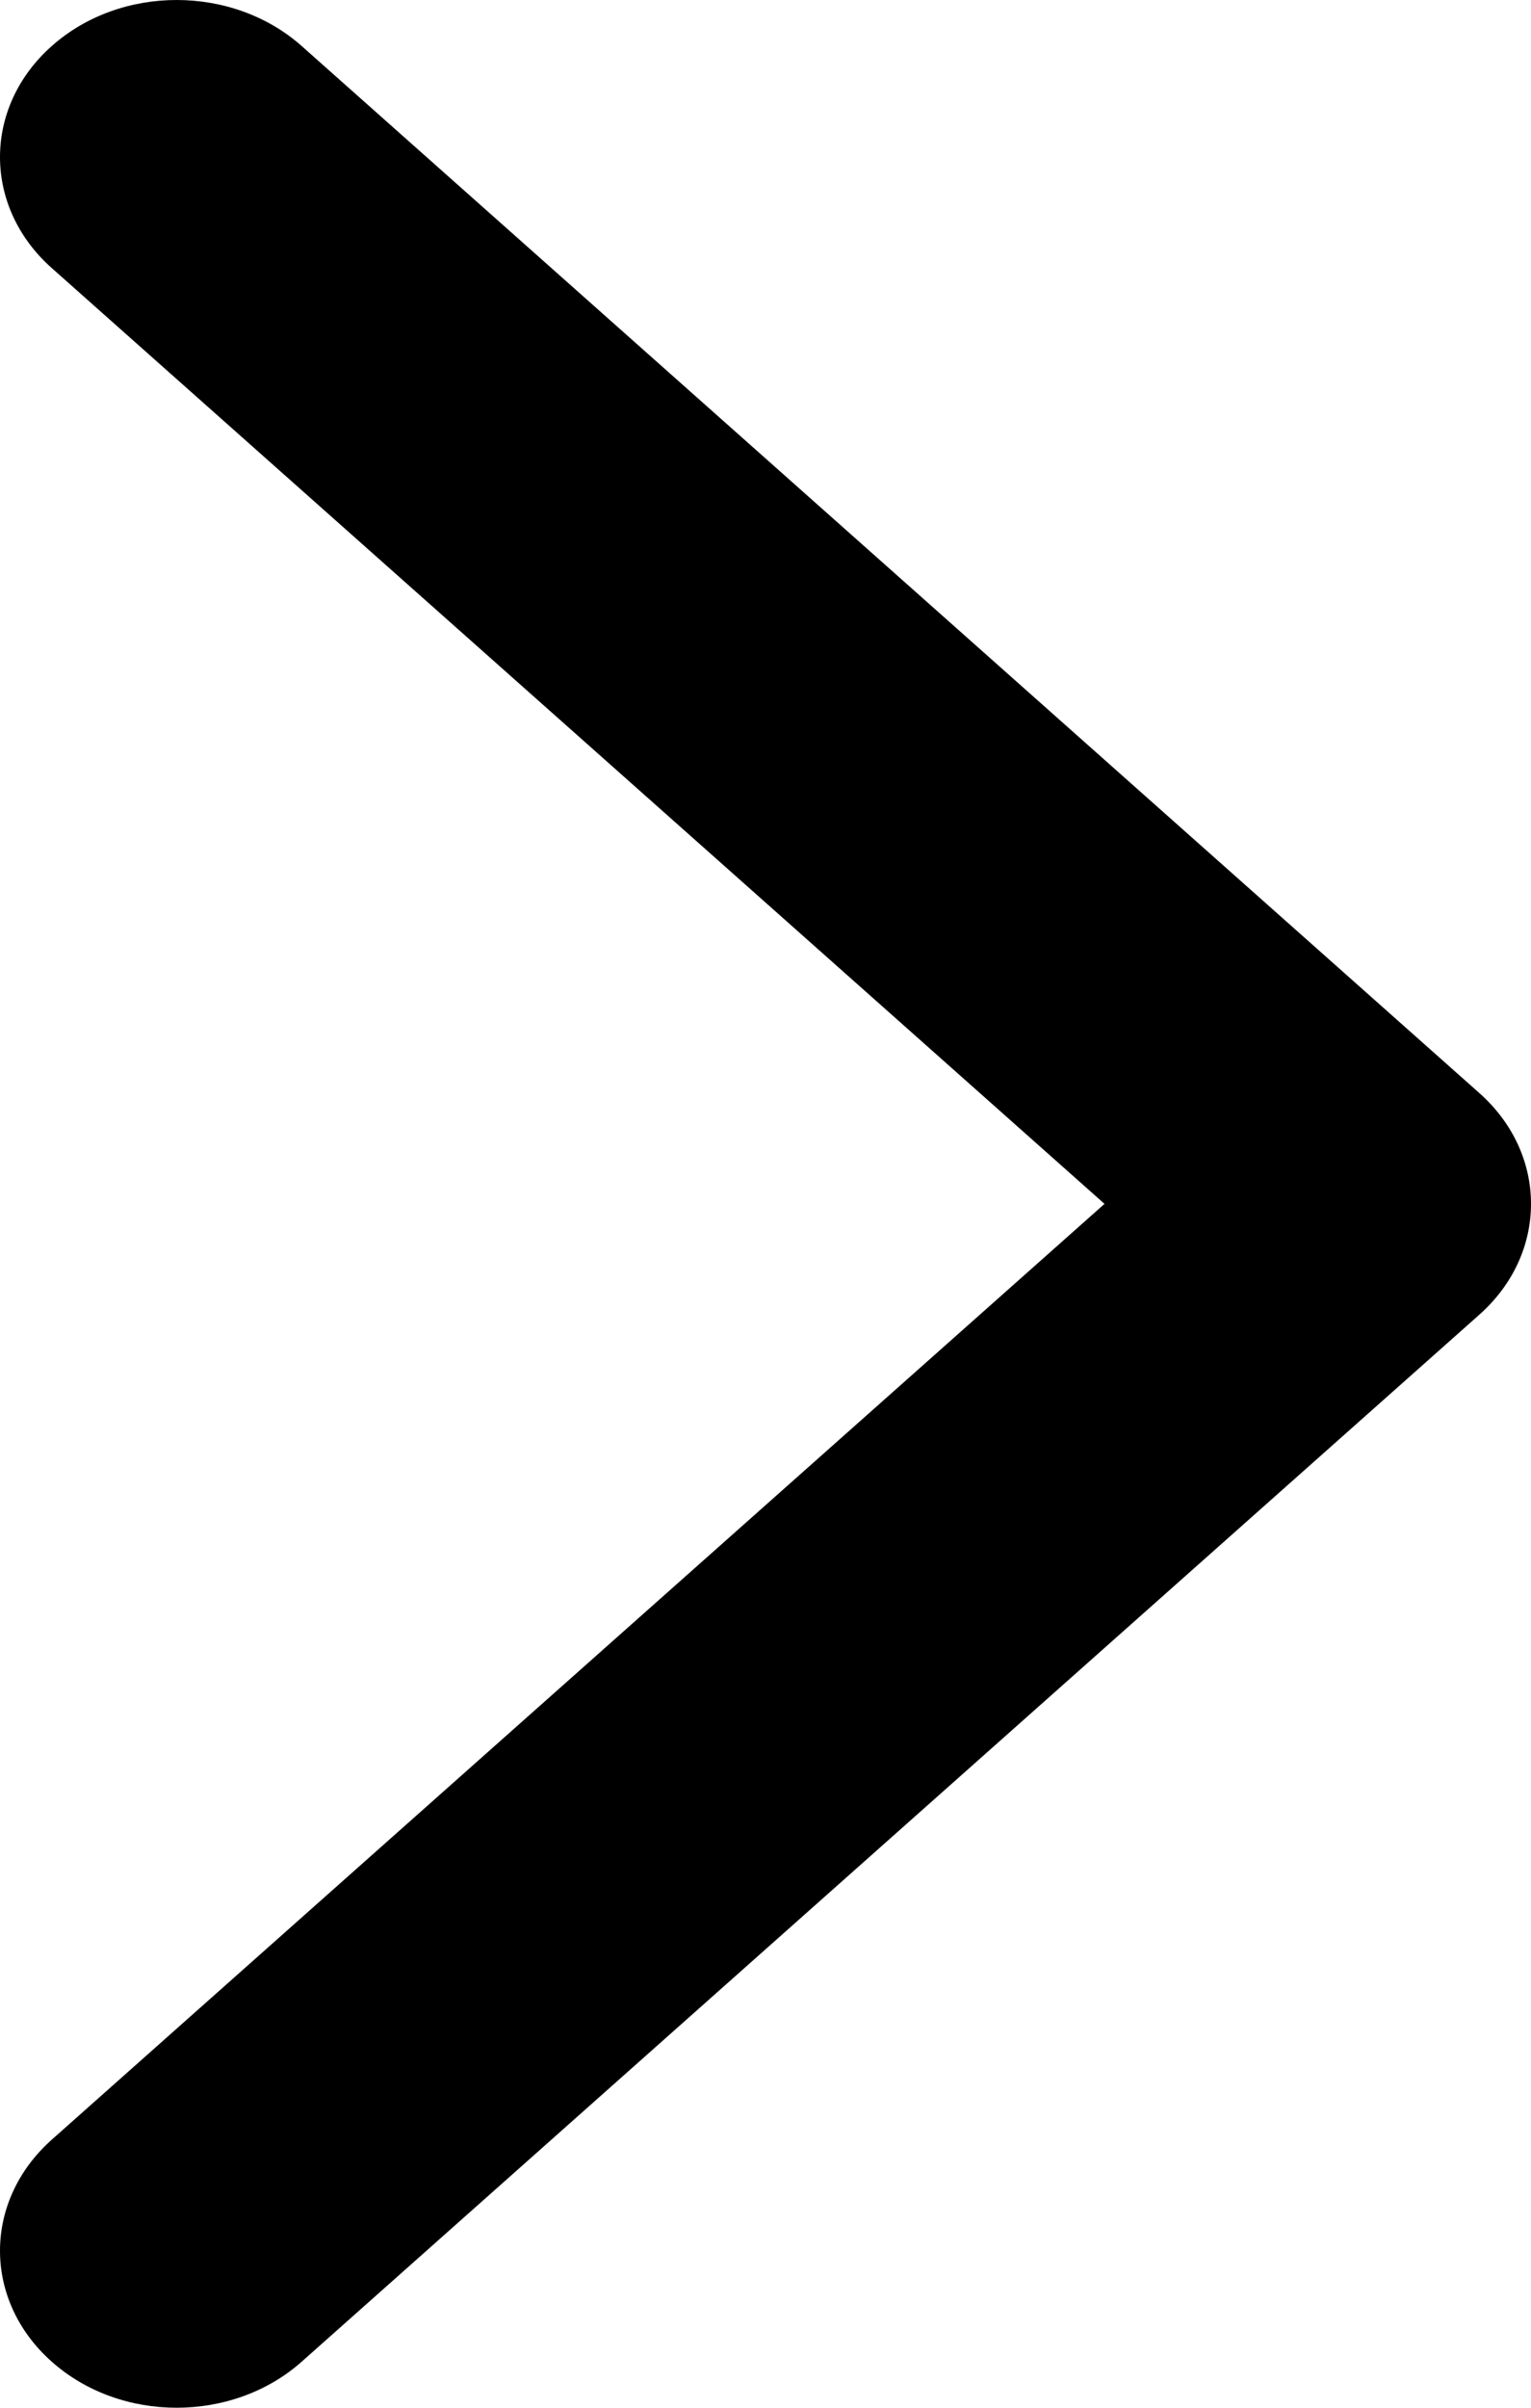 <svg width="7" height="11" viewBox="0 0 7 11" fill="none" xmlns="http://www.w3.org/2000/svg">
<path d="M5.05 5.5L0.237 1.225C-0.079 0.945 -0.079 0.49 0.237 0.21C0.552 -0.07 1.063 -0.07 1.379 0.21L6.763 4.993C6.921 5.133 7 5.316 7 5.5C7 5.684 6.921 5.867 6.763 6.007L1.379 10.79C1.063 11.07 0.552 11.07 0.237 10.79C-0.079 10.51 -0.079 10.056 0.237 9.775L5.05 5.5Z" fill="black"/>
</svg>
